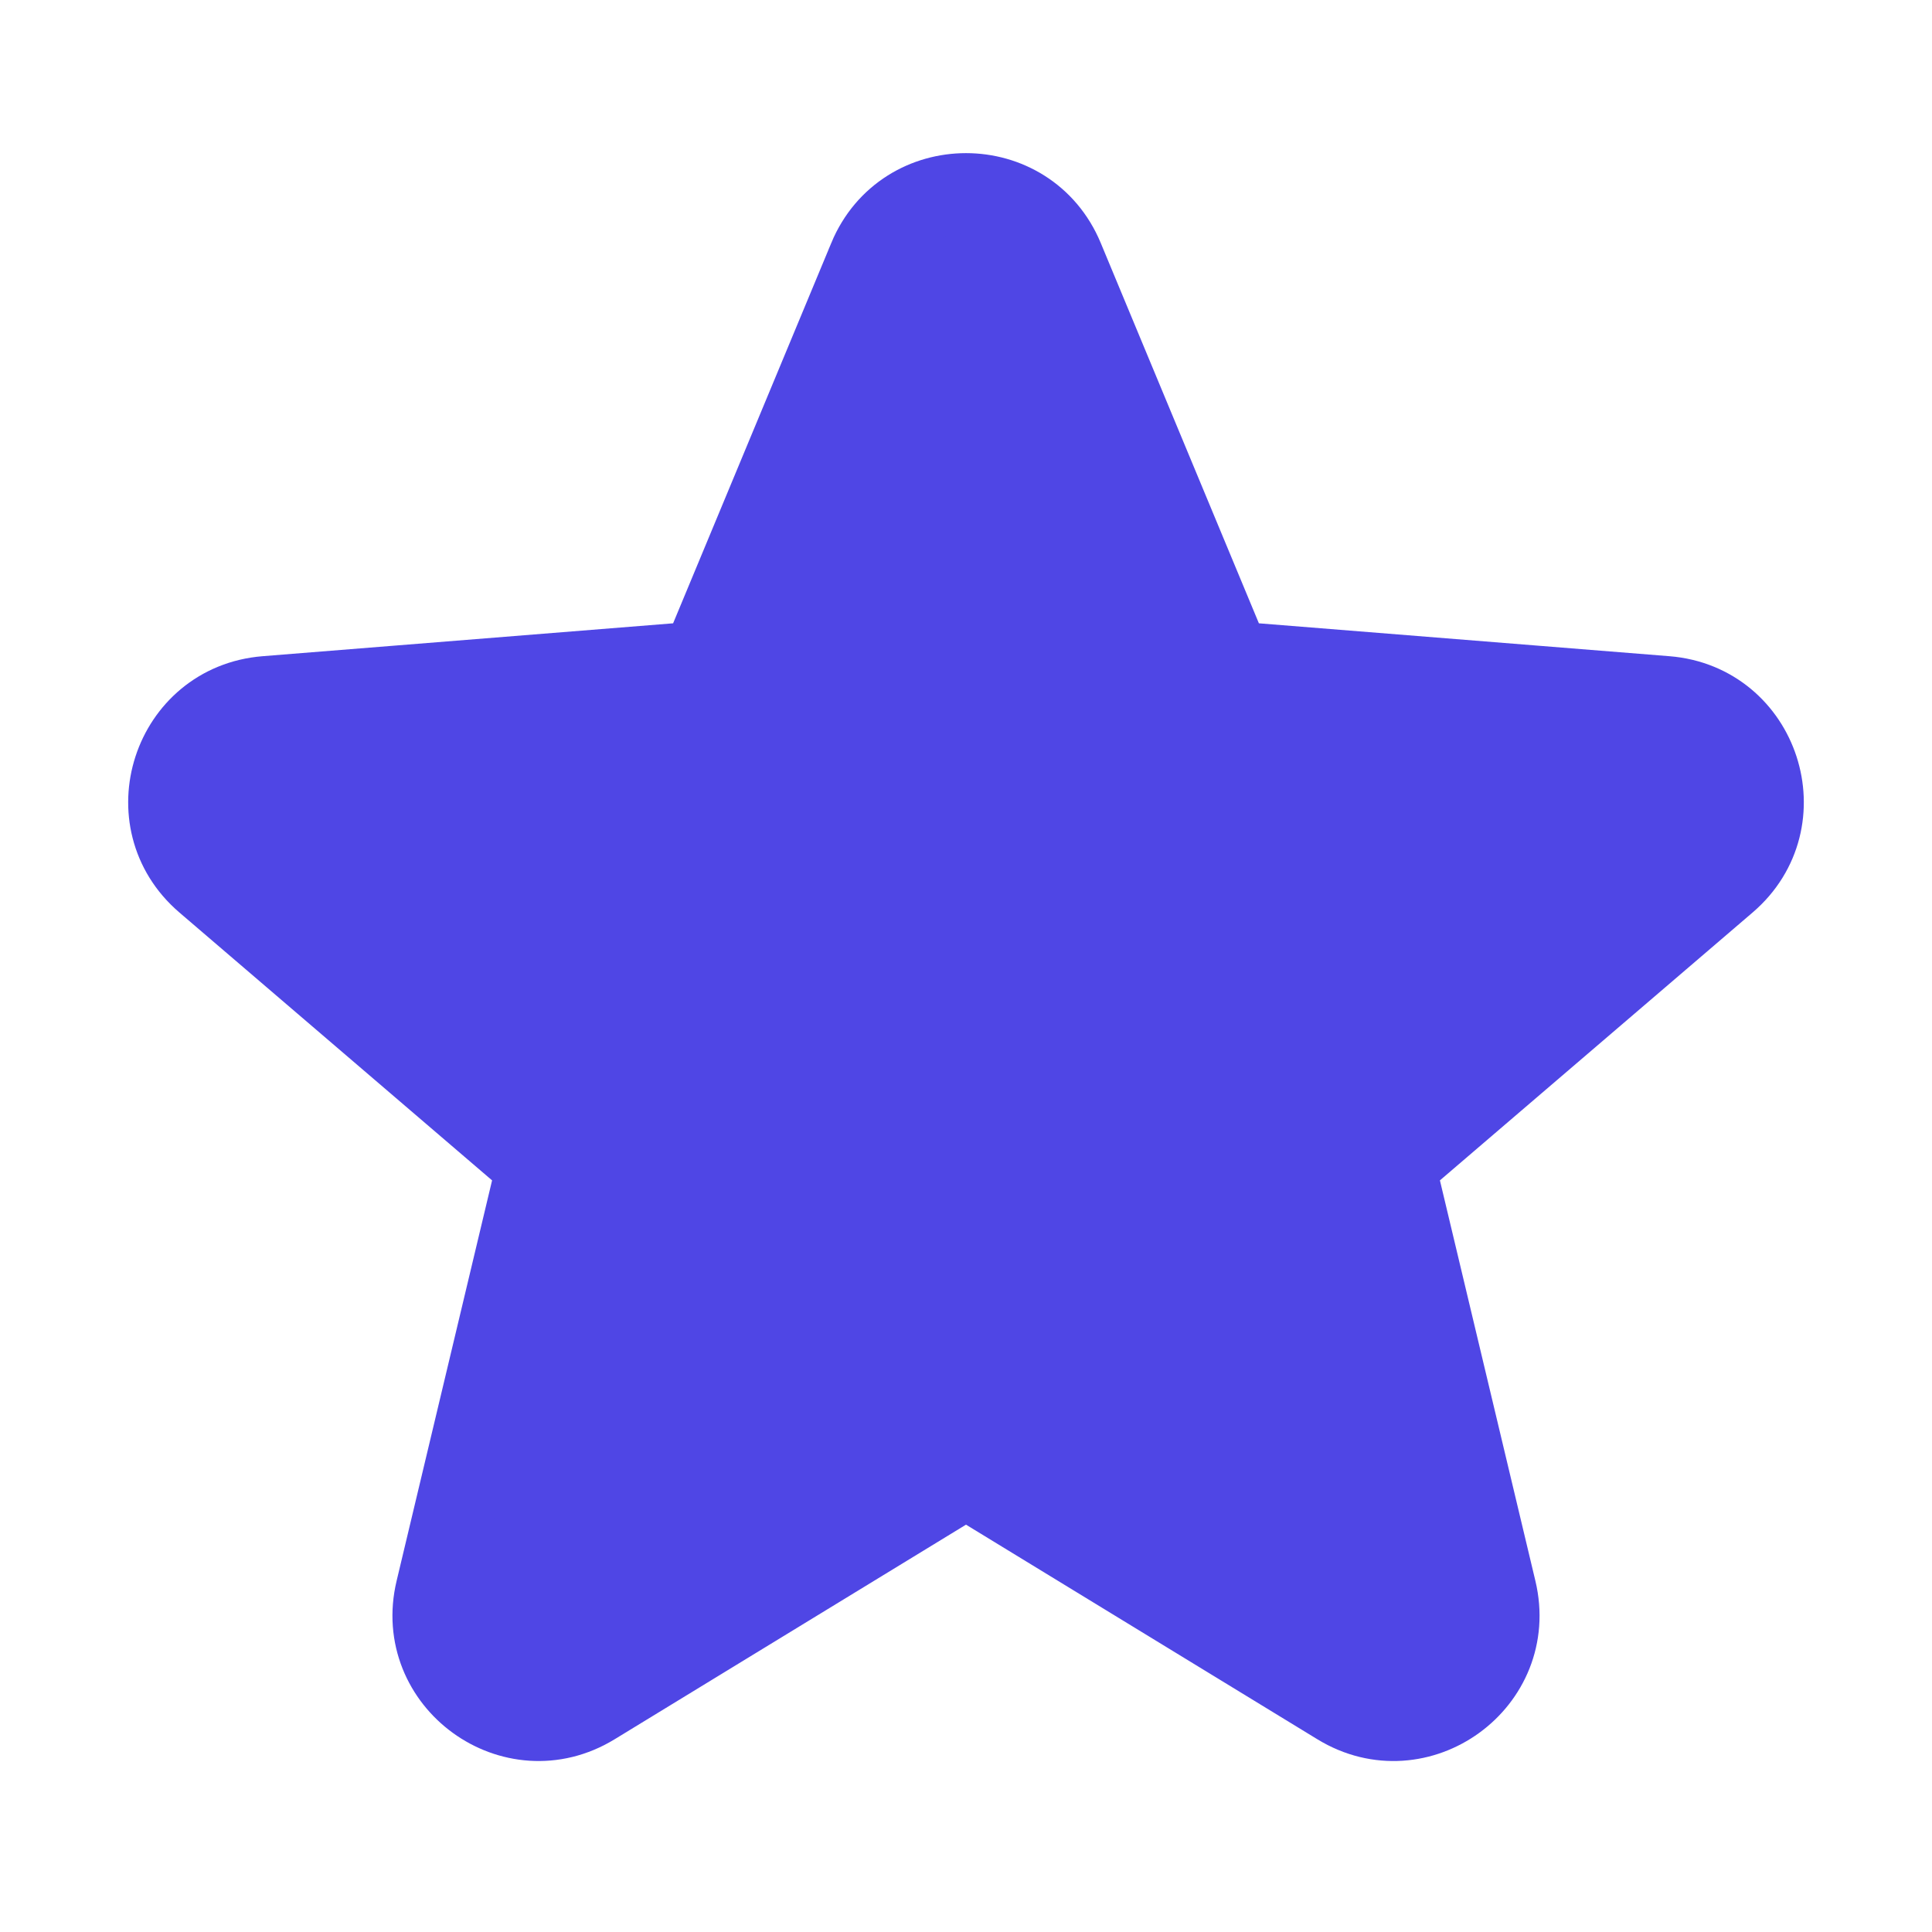 <svg
xmlns="http://www.w3.org/2000/svg"
viewBox="0 0 24 24"
stroke="#4f46e5"
fill="#4f46e5">
<path
    fill-rule="evenodd"
    d="M10.788 3.21c.448-1.077 1.976-1.077 2.424 0l2.082 5.007 5.404.433c1.164.093 1.636 1.545.749 2.305l-4.117 3.527 1.257 5.273c.271 1.136-.964 2.033-1.96 1.425L12 18.354 7.373 21.18c-.996.608-2.231-.29-1.96-1.425l1.257-5.273-4.117-3.527c-.887-.76-.415-2.212.749-2.305l5.404-.433 2.082-5.006z"
    clip-rule="evenodd" />
</svg>